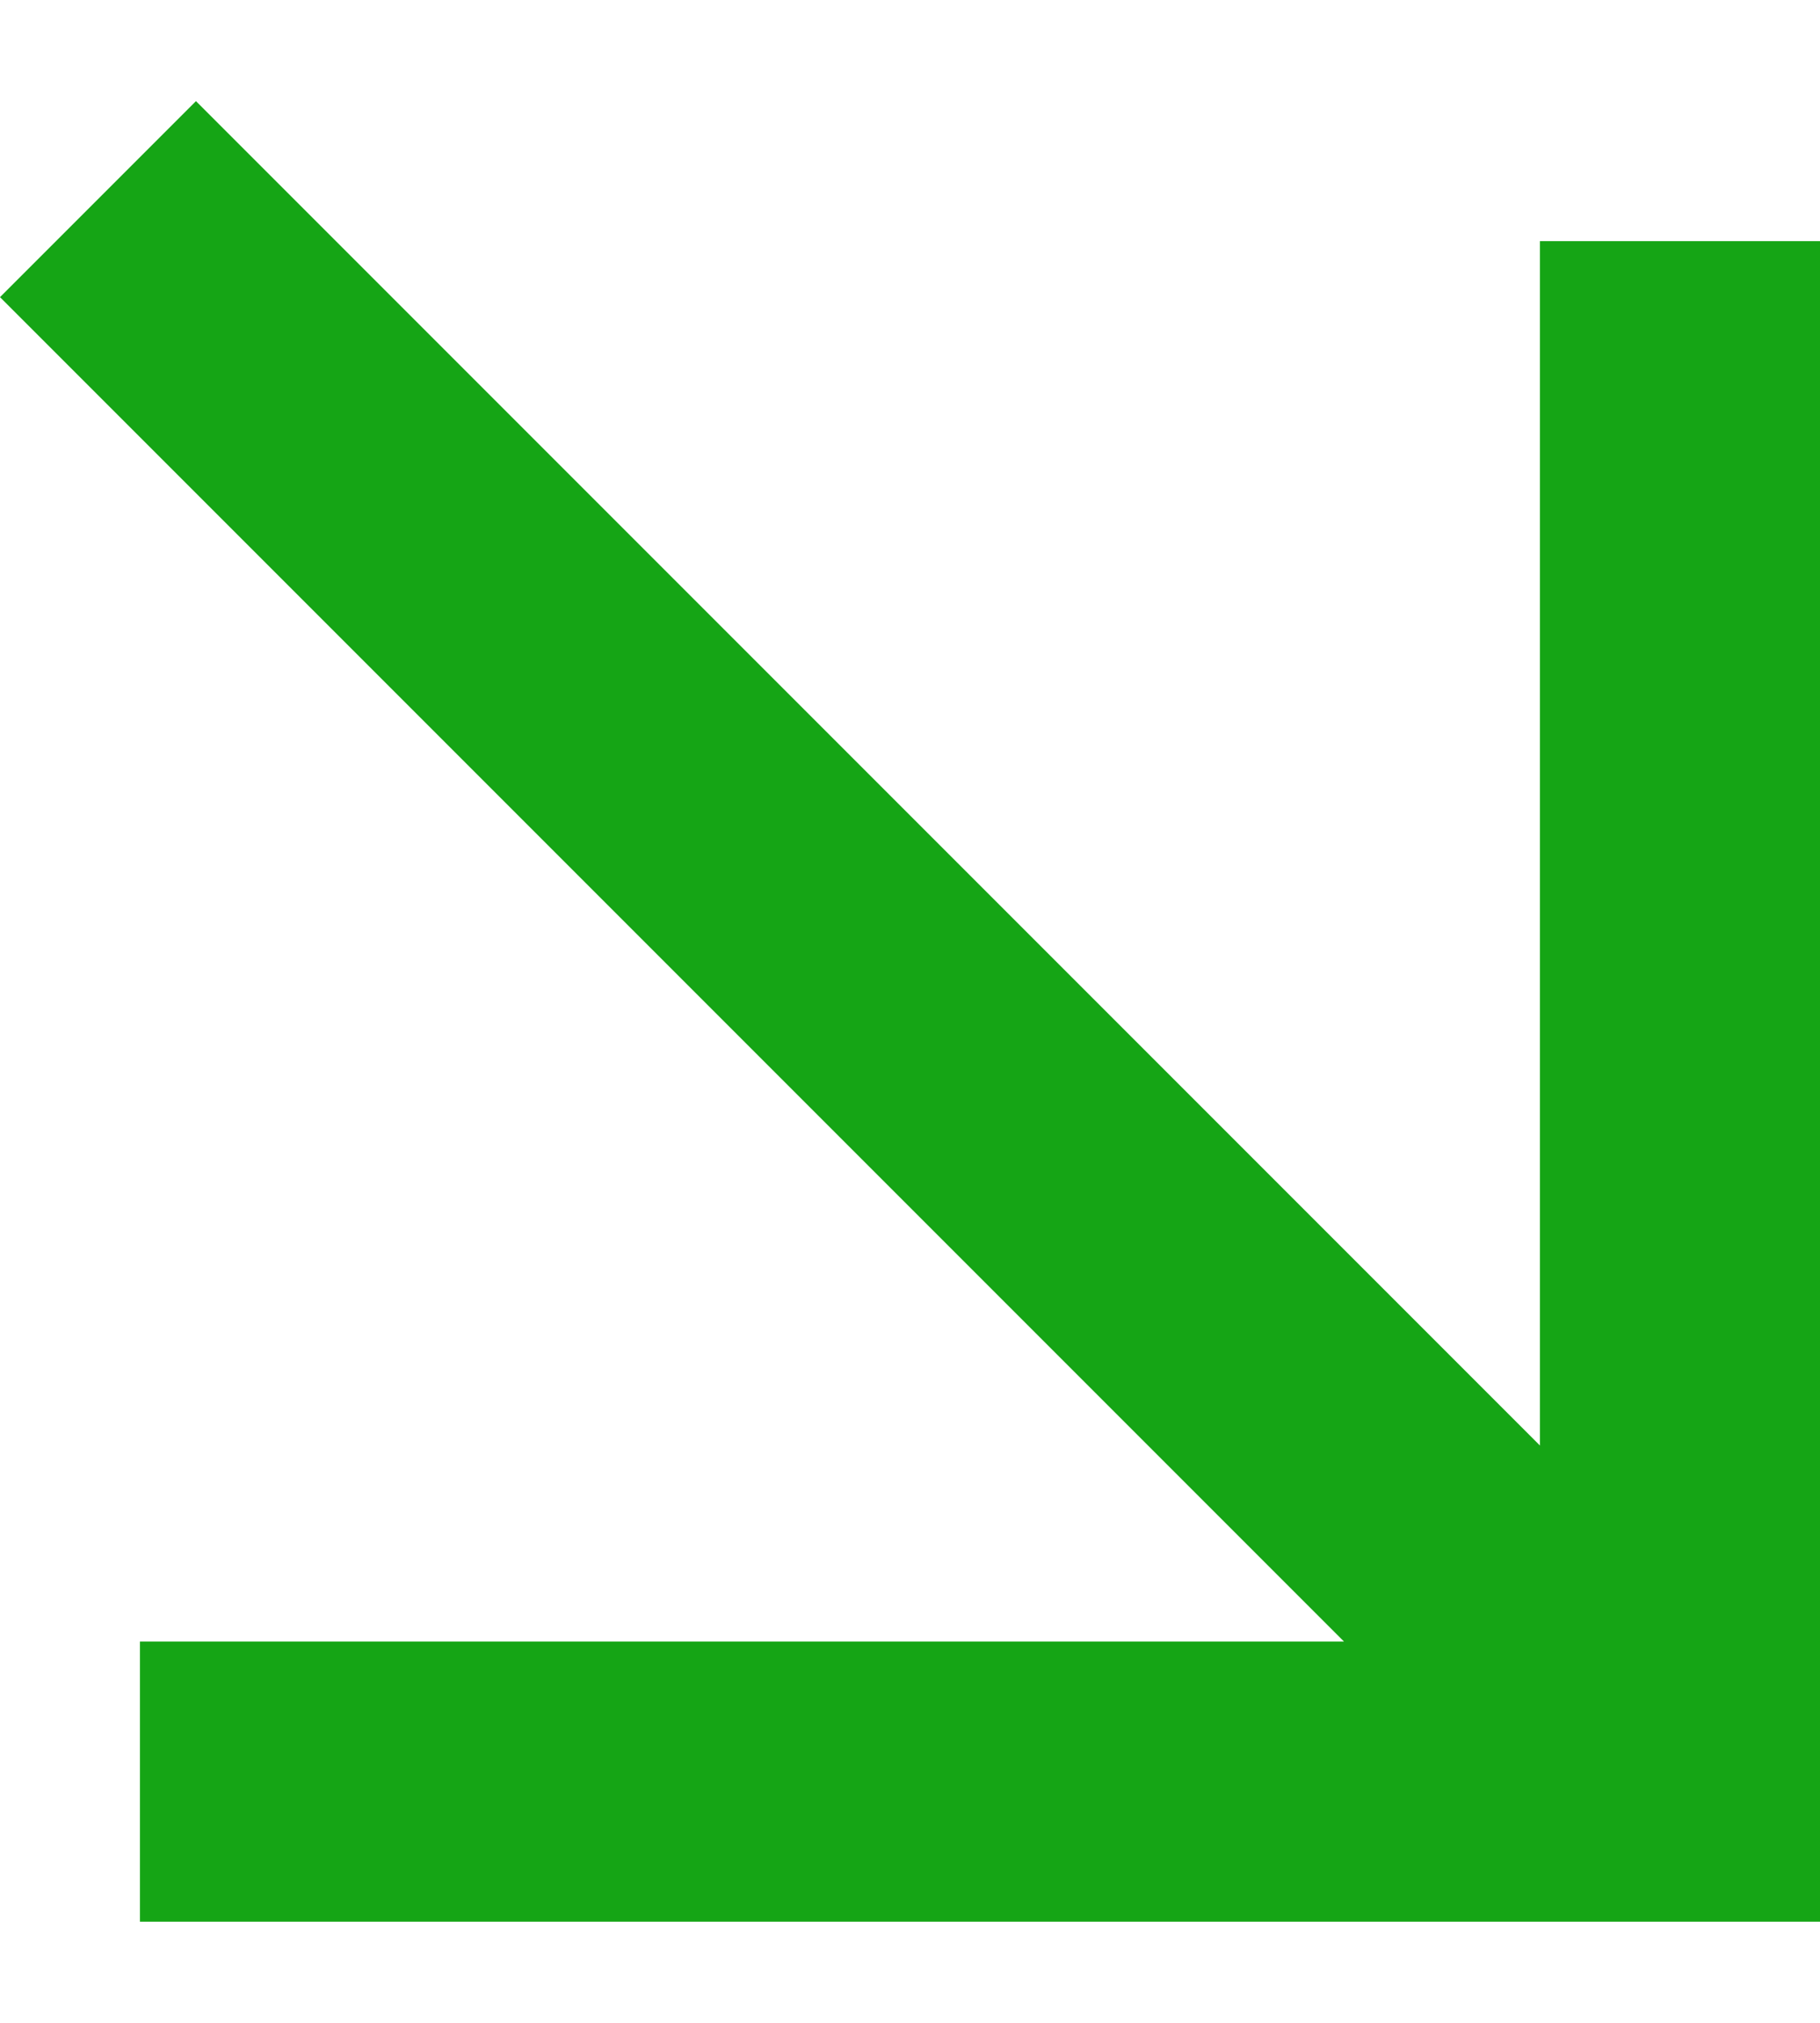 <svg width="9" height="10" viewBox="0 0 9 10" fill="none" xmlns="http://www.w3.org/2000/svg">
<path d="M0 1.469L0.969 0.5L7.615 7.146L7.615 1.192L9 1.192L9 9.5L0.692 9.5V8.115H6.646L0 1.469Z" fill="#15A515"/>
</svg>
